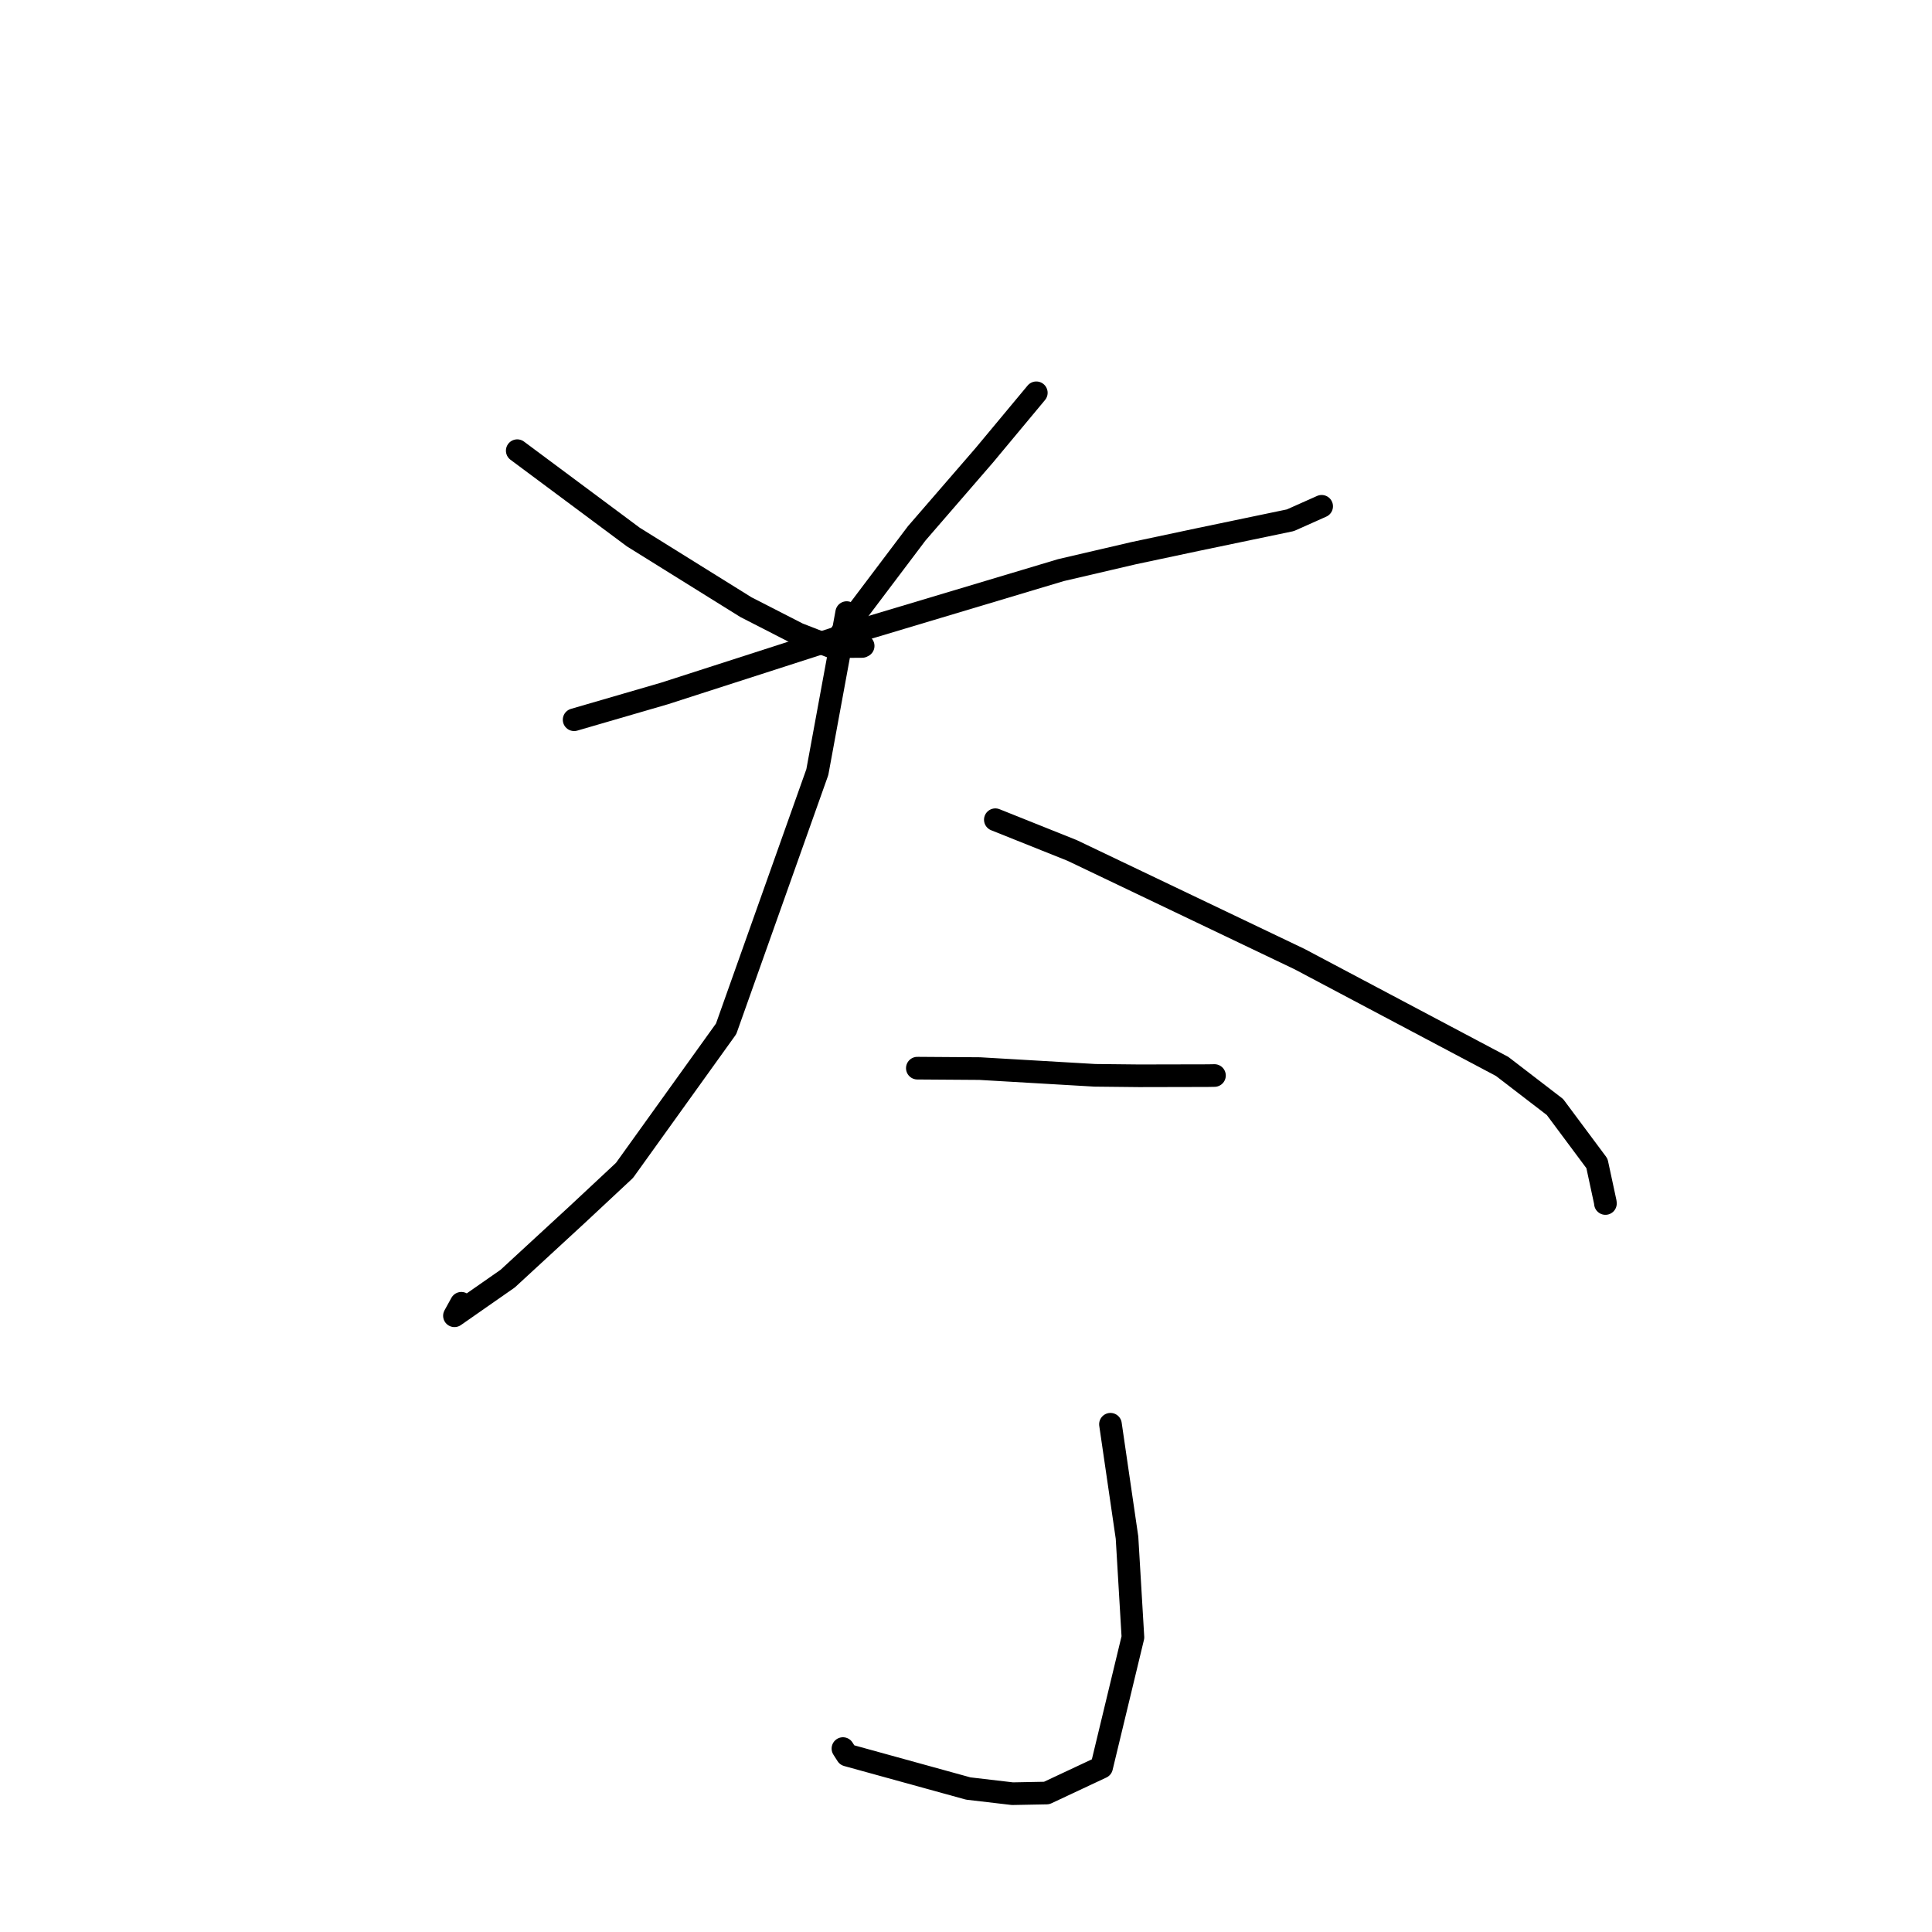 <?xml version="1.0" standalone="no"?>
    <svg width="256" height="256" xmlns="http://www.w3.org/2000/svg" version="1.1">
    <polyline stroke="black" stroke-width="3" stroke-linecap="round" fill="transparent" stroke-linejoin="round" points="68.538 59.717 83.919 71.163 98.841 80.453 105.752 83.993 110.11 85.687 114.235 85.659 114.373 85.589 " />
        <polyline stroke="black" stroke-width="3" stroke-linecap="round" fill="transparent" stroke-linejoin="round" points="137.317 52.047 130.414 60.338 121.463 70.68 112.205 82.951 111.328 84.121 " />
        <polyline stroke="black" stroke-width="3" stroke-linecap="round" fill="transparent" stroke-linejoin="round" points="76.074 95.37 88.029 91.893 114.732 83.286 140.572 75.546 150.186 73.304 158.75 71.487 170.98 68.937 174.775 67.245 175.126 67.088 " />
        <polyline stroke="black" stroke-width="3" stroke-linecap="round" fill="transparent" stroke-linejoin="round" points="112.19 81.172 108.3 102.31 96.216 136.323 82.752 155.08 76.51 160.91 67.272 169.424 60.216 174.346 61.128 172.691 " />
        <polyline stroke="black" stroke-width="3" stroke-linecap="round" fill="transparent" stroke-linejoin="round" points="131.887 108.617 142.07 112.692 172.198 127.086 199.04 141.307 206.04 146.685 211.604 154.158 212.712 159.302 212.727 159.47 " />
        <polyline stroke="black" stroke-width="3" stroke-linecap="round" fill="transparent" stroke-linejoin="round" points="121.552 141.537 129.809 141.594 145.083 142.485 150.937 142.547 159.983 142.528 160.778 142.514 160.923 142.511 " />
        <polyline stroke="black" stroke-width="3" stroke-linecap="round" fill="transparent" stroke-linejoin="round" points="147.142 188.72 149.335 203.745 150.119 216.948 145.968 234.171 138.685 237.587 134.152 237.673 128.299 236.987 112.247 232.559 111.694 231.695 " />
        </svg>